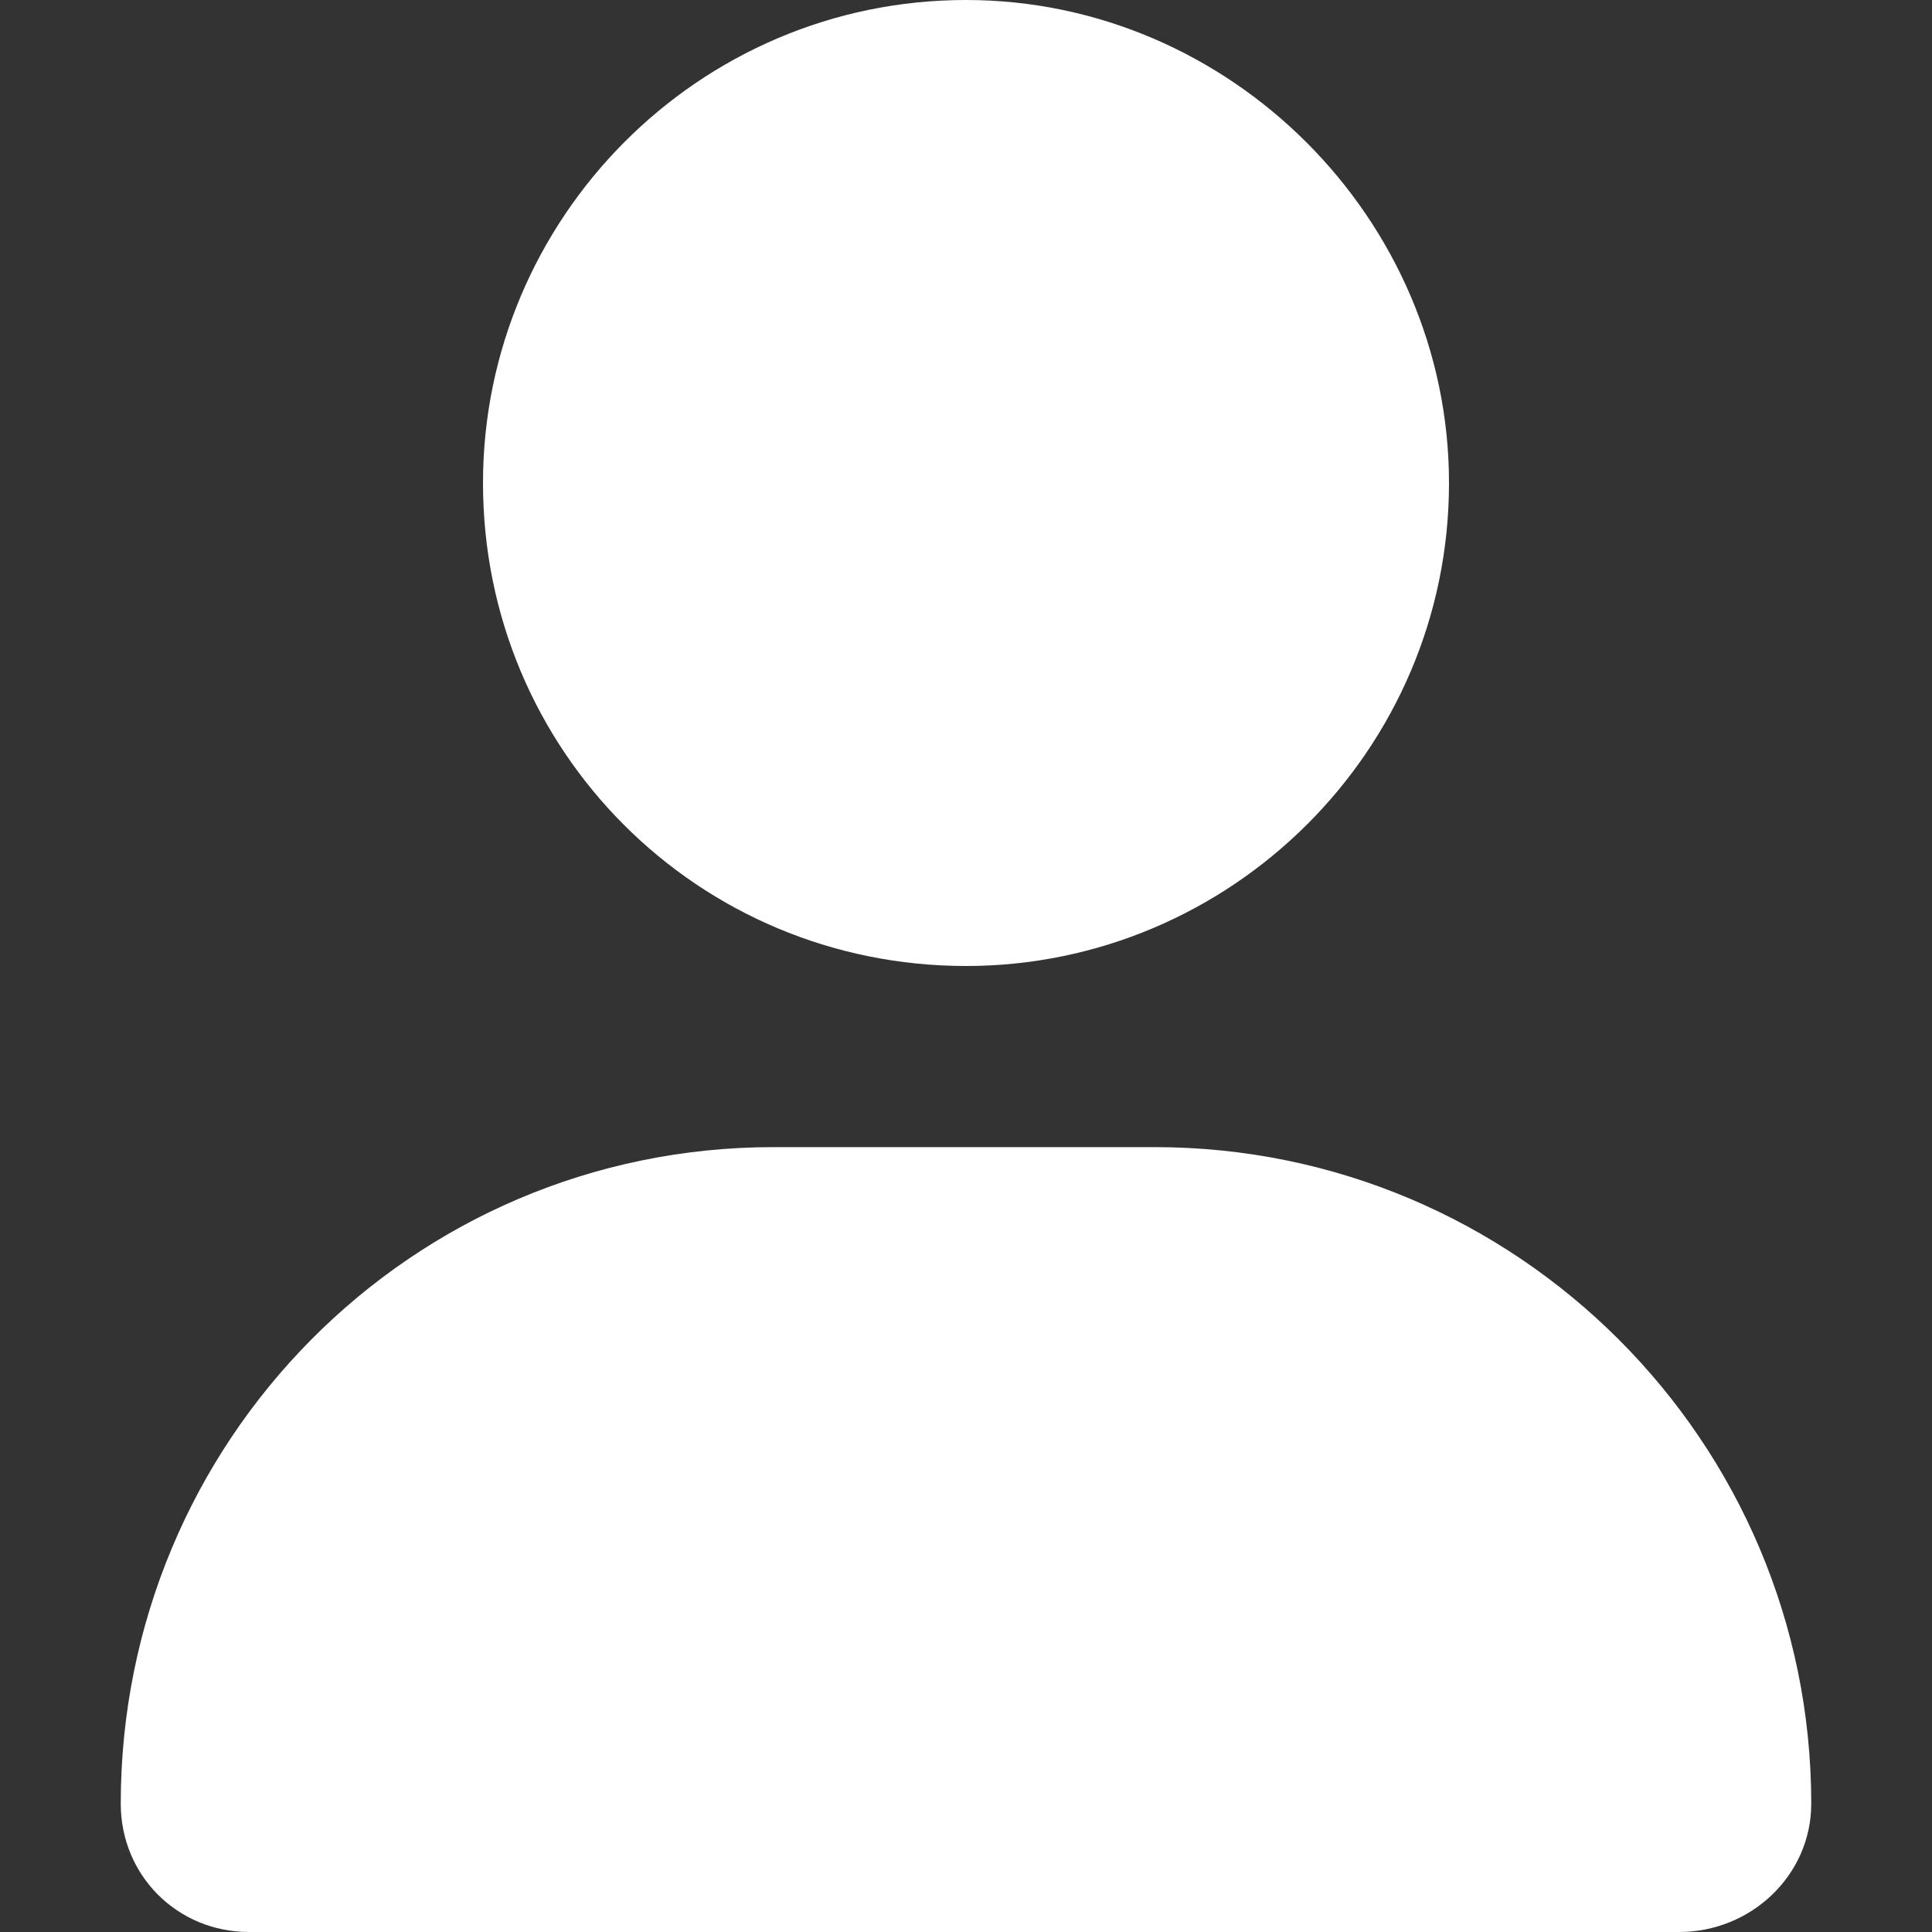 <svg width="24" height="24" viewBox="0 0 24 24" fill="none" xmlns="http://www.w3.org/2000/svg">
<rect x="0" y="0" width="24" height="24" fill="#333333" stroke="none"/>
<path d="M12 12C8.672 12 6 9.328 6 6C6 2.719 8.672 0 12 0C15.281 0 18 2.719 18 6C18 9.328 15.281 12 12 12ZM14.344 14.25C18.844 14.25 22.5 17.906 22.5 22.406C22.5 23.297 21.75 24 20.859 24H3.094C2.203 24 1.5 23.297 1.5 22.406C1.5 17.906 5.109 14.25 9.609 14.25H14.344Z" fill="#FFF"/>
</svg>
